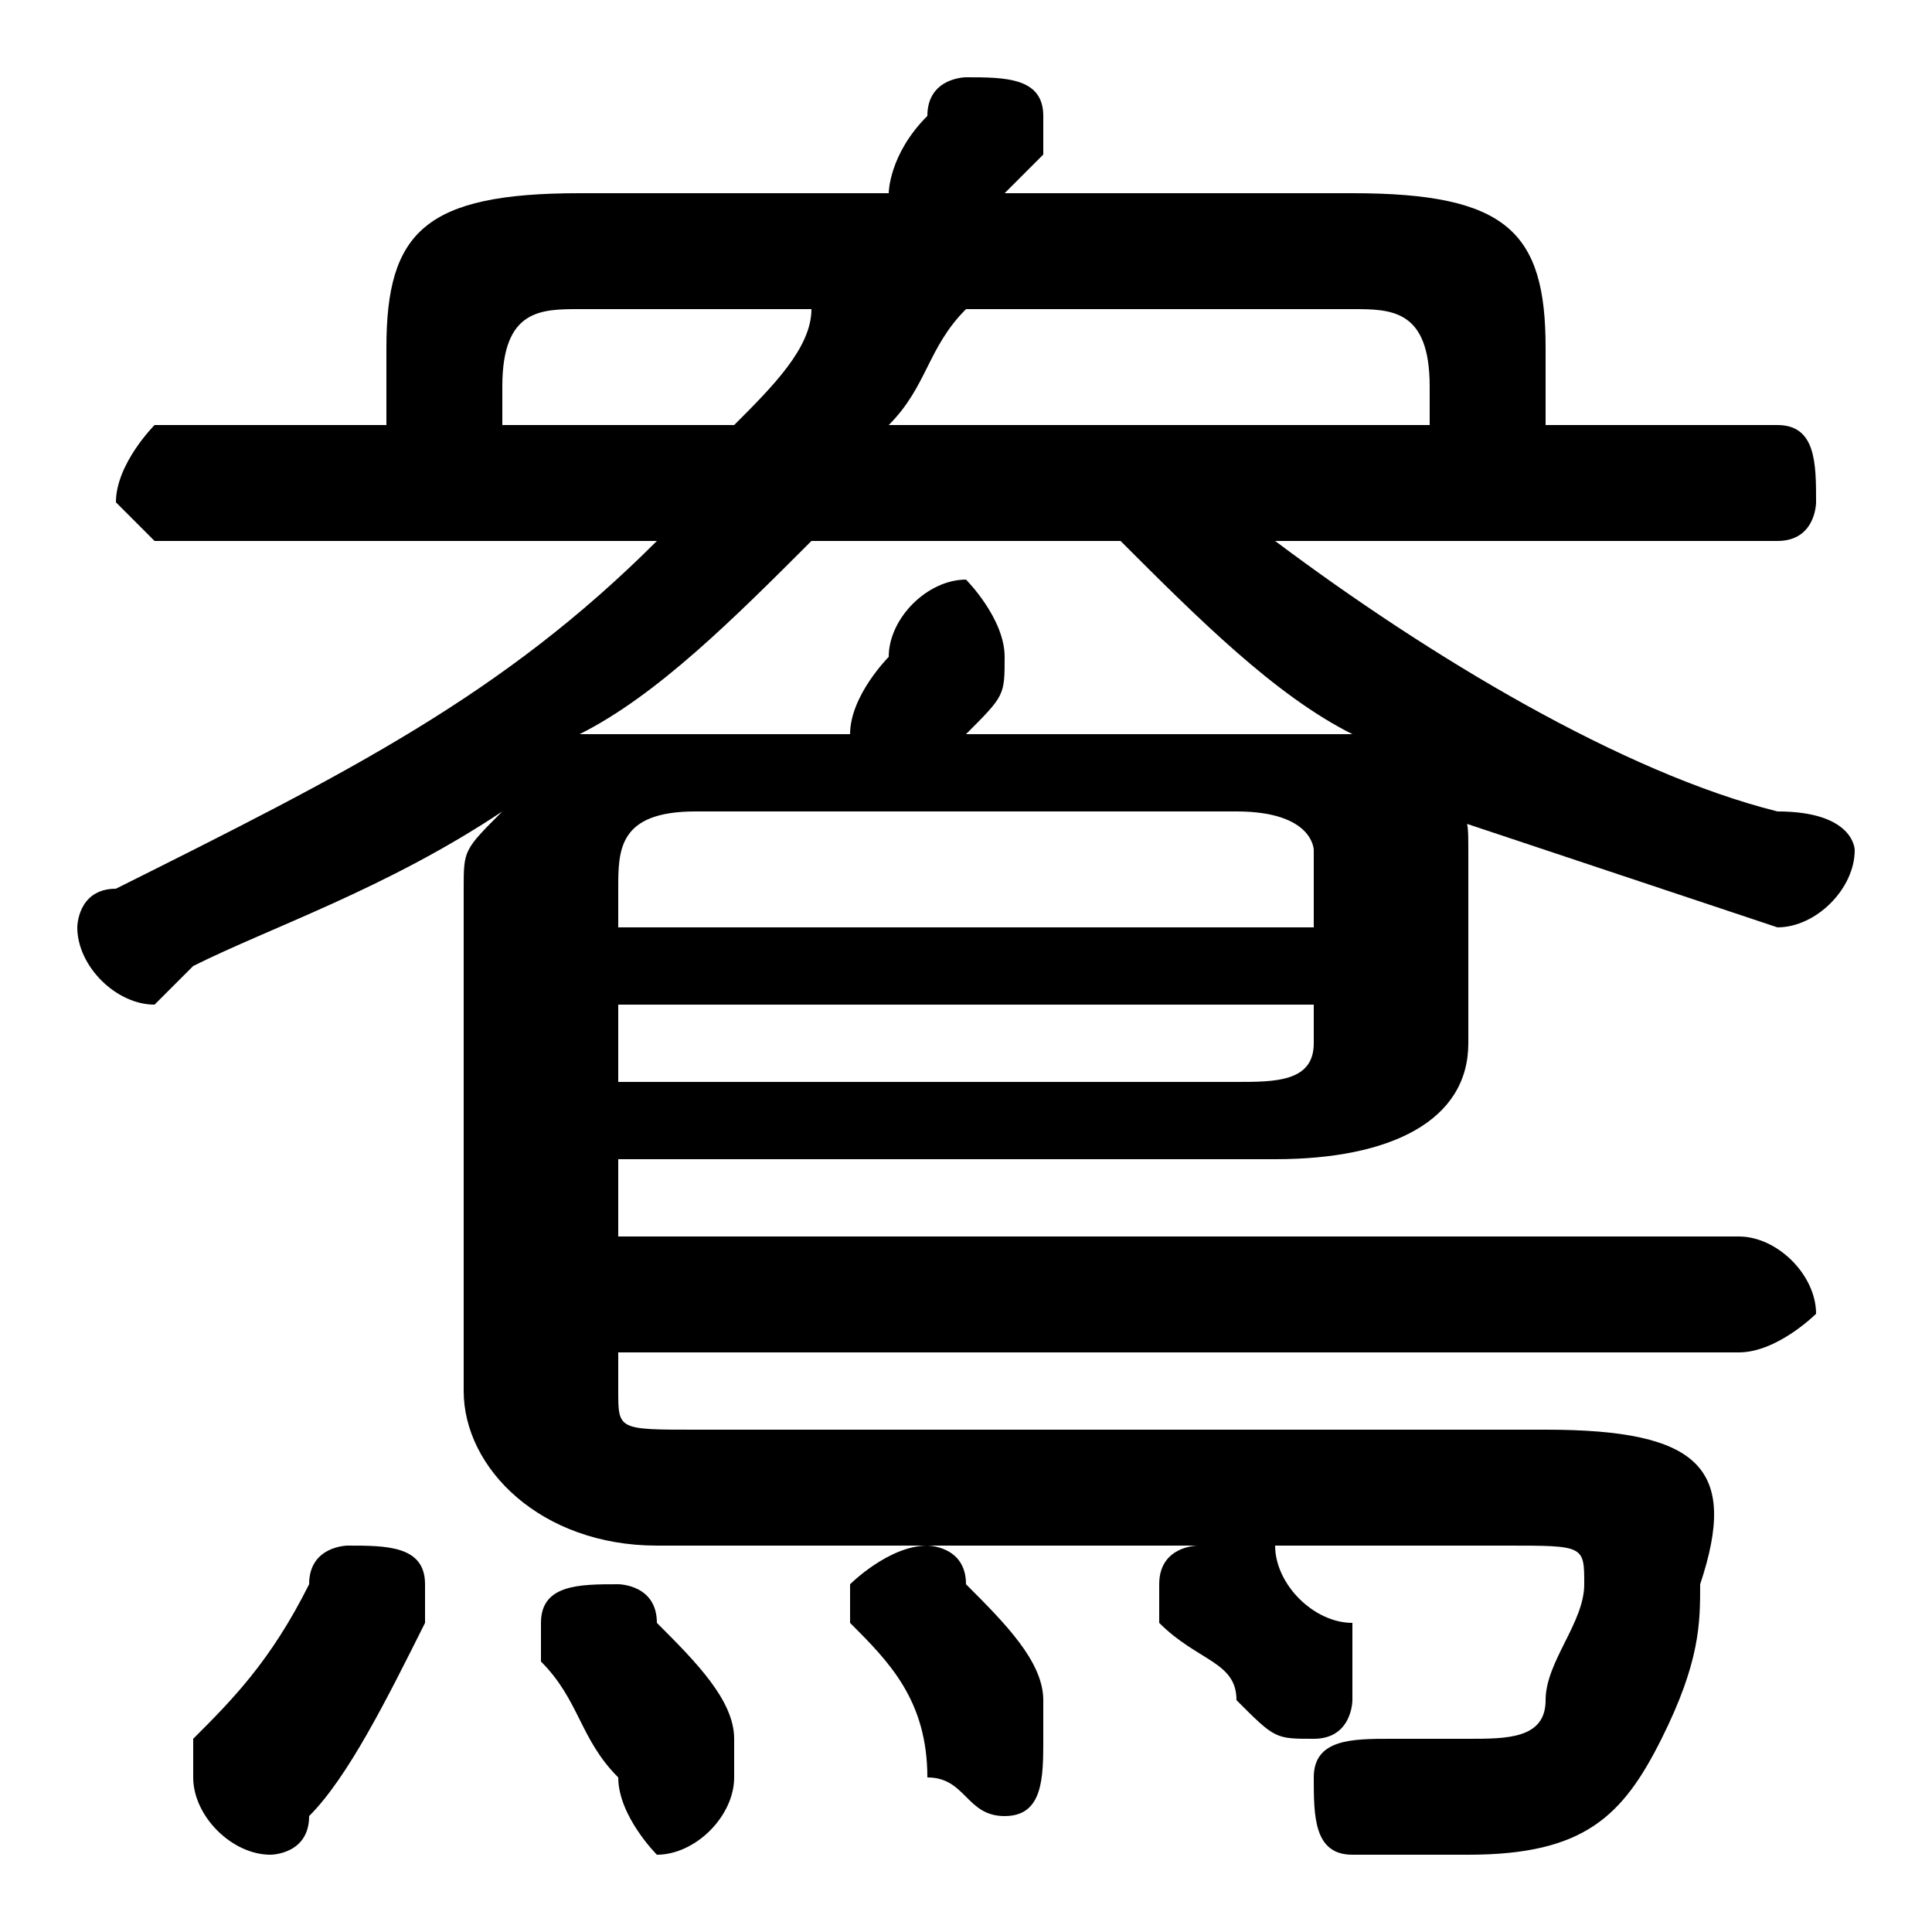 <svg xmlns="http://www.w3.org/2000/svg" viewBox="0 -44.0 50.0 50.0">
    <rect x="0" y="-44.0" width="50.0" height="50.0" fill="#808080" stroke="none"/>
    <g transform="scale(1, -1)">
        <!-- ボディの枠 -->
        <rect x="0" y="-6.0" width="50.0" height="50.0"
            stroke="white" fill="white"/>
        <!-- グリフ座標系の原点 -->
        <circle cx="0" cy="0" r="5" fill="white"/>
        <!-- グリフのアウトライン -->
        <g style="fill:black;stroke:#000000;stroke-width:0;stroke-linecap:round;stroke-linejoin:round;">
        <path d="M 17.0 30.0 C 13.0 26.0 9.0 24.0 3.0 21.0 C 2.0 21.0 2.0 20.0 2.0 20.0 C 2.0 19.0 3.0 18.0 4.0 18.0 C 4.0 18.0 4.0 18.0 5.0 19.0 C 7.0 20.0 10.0 21.0 13.0 23.0 C 12.0 22.0 12.0 22.0 12.0 21.0 L 12.0 8.0 C 12.0 6.0 14.0 4.0 17.0 4.0 L 39.0 4.0 C 41.0 4.0 41.0 4.0 41.0 3.0 C 41.0 2.0 40.0 1.0 40.0 0.0 C 40.0 -1.0 39.0 -1.0 38.0 -1.0 C 37.0 -1.0 36.0 -1.0 36.0 -1.0 C 35.0 -1.0 34.0 -1.0 34.0 -2.0 C 34.0 -3.0 34.0 -4.0 35.0 -4.0 C 36.0 -4.0 37.0 -4.0 38.0 -4.0 C 41.0 -4.0 42.0 -3.0 43.0 -1.0 C 44.0 1.0 44.0 2.0 44.0 3.0 C 45.0 6.0 44.0 7.0 40.0 7.0 L 18.0 7.0 C 16.0 7.0 16.0 7.0 16.0 8.0 L 16.0 9.0 L 45.0 9.0 C 46.0 9.0 47.0 10.0 47.0 10.0 C 47.0 11.0 46.0 12.0 45.0 12.0 L 16.0 12.0 L 16.0 14.0 L 33.0 14.0 C 36.0 14.0 38.0 15.0 38.0 17.0 L 38.0 22.0 C 38.0 23.0 38.0 23.0 37.0 23.0 C 40.0 22.0 43.0 21.0 46.0 20.0 C 46.0 20.0 46.0 20.0 46.0 20.0 C 47.0 20.0 48.0 21.0 48.0 22.0 C 48.0 22.0 48.0 23.0 46.0 23.0 C 42.0 24.0 37.0 27.0 33.0 30.0 L 46.0 30.0 C 47.0 30.0 47.0 31.0 47.0 31.0 C 47.0 32.0 47.0 33.0 46.0 33.0 L 40.0 33.0 L 40.0 35.0 C 40.0 38.0 39.0 39.0 35.0 39.0 L 26.0 39.0 C 26.0 39.0 27.0 40.0 27.0 40.0 C 27.0 40.0 27.0 41.0 27.0 41.0 C 27.0 42.0 26.0 42.0 25.0 42.0 C 25.0 42.0 24.0 42.0 24.0 41.0 C 23.0 40.0 23.0 39.0 23.0 39.0 L 15.0 39.0 C 11.0 39.0 10.0 38.0 10.0 35.0 L 10.0 33.0 L 4.0 33.0 C 4.0 33.0 3.0 32.0 3.0 31.0 C 3.0 31.0 4.0 30.0 4.0 30.0 Z M 29.0 30.0 C 31.0 28.0 33.0 26.0 35.0 25.0 C 34.0 25.0 33.0 25.0 33.0 25.0 L 25.0 25.0 C 26.0 26.0 26.0 26.0 26.0 27.0 C 26.0 27.0 26.0 27.0 26.0 27.0 C 26.0 28.0 25.0 29.0 25.0 29.0 C 24.0 29.0 23.0 28.0 23.0 27.0 C 23.0 27.0 22.0 26.0 22.0 25.0 L 17.0 25.0 C 17.0 25.0 16.0 25.0 15.0 25.0 C 17.0 26.0 19.0 28.0 21.0 30.0 Z M 13.0 33.0 L 13.0 34.0 C 13.0 36.0 14.0 36.0 15.0 36.0 L 21.0 36.0 C 21.0 35.0 20.0 34.0 19.0 33.0 Z M 23.0 33.0 C 24.0 34.0 24.0 35.0 25.0 36.0 L 35.0 36.0 C 36.0 36.0 37.0 36.0 37.0 34.0 L 37.0 33.0 Z M 16.0 16.0 L 16.0 18.0 L 34.0 18.0 L 34.0 17.0 C 34.0 16.0 33.0 16.0 32.0 16.0 Z M 34.0 20.0 L 16.0 20.0 L 16.0 21.0 C 16.0 22.0 16.0 23.0 18.0 23.0 L 32.0 23.0 C 34.0 23.0 34.0 22.0 34.0 22.0 Z M 8.0 3.0 C 7.0 1.0 6.0 -0.0 5.0 -1.0 C 5.0 -2.0 5.0 -2.0 5.0 -2.0 C 5.0 -3.0 6.0 -4.0 7.0 -4.0 C 7.0 -4.0 8.0 -4.0 8.0 -3.0 C 9.0 -2.0 10.0 0.0 11.0 2.0 C 11.0 2.0 11.0 2.0 11.0 3.0 C 11.0 4.0 10.0 4.0 9.0 4.0 C 9.0 4.0 8.0 4.0 8.0 3.0 Z M 17.0 2.0 C 17.0 3.0 16.0 3.0 16.0 3.0 C 15.0 3.0 14.0 3.0 14.0 2.0 C 14.0 2.0 14.0 2.0 14.0 1.0 C 15.0 0.0 15.0 -1.0 16.0 -2.0 C 16.0 -3.0 17.0 -4.0 17.0 -4.0 C 18.0 -4.0 19.0 -3.0 19.0 -2.0 C 19.0 -2.0 19.0 -2.0 19.0 -1.0 C 19.0 -0.0 18.0 1.0 17.0 2.0 Z M 25.0 3.0 C 25.0 4.0 24.0 4.0 24.0 4.0 C 23.0 4.0 22.0 3.0 22.0 3.0 C 22.0 2.0 22.0 2.0 22.0 2.0 C 23.0 1.0 24.0 -0.0 24.0 -2.0 C 25.0 -2.0 25.0 -3.0 26.0 -3.0 C 27.0 -3.0 27.0 -2.0 27.0 -1.0 C 27.0 -1.0 27.0 -1.0 27.0 -0.0 C 27.0 1.0 26.0 2.0 25.0 3.0 Z M 33.0 4.0 C 32.0 4.0 32.0 4.0 31.0 4.0 C 31.0 4.0 30.0 4.0 30.0 3.0 C 30.0 3.0 30.0 3.0 30.0 2.0 C 31.0 1.0 32.0 1.0 32.0 -0.0 C 33.0 -1.0 33.0 -1.0 34.0 -1.0 C 35.0 -1.0 35.0 -0.0 35.0 0.0 C 35.0 1.0 35.0 1.0 35.0 2.0 C 34.0 2.0 33.0 3.0 33.0 4.0 Z"/>
    </g>
    </g>
</svg>
